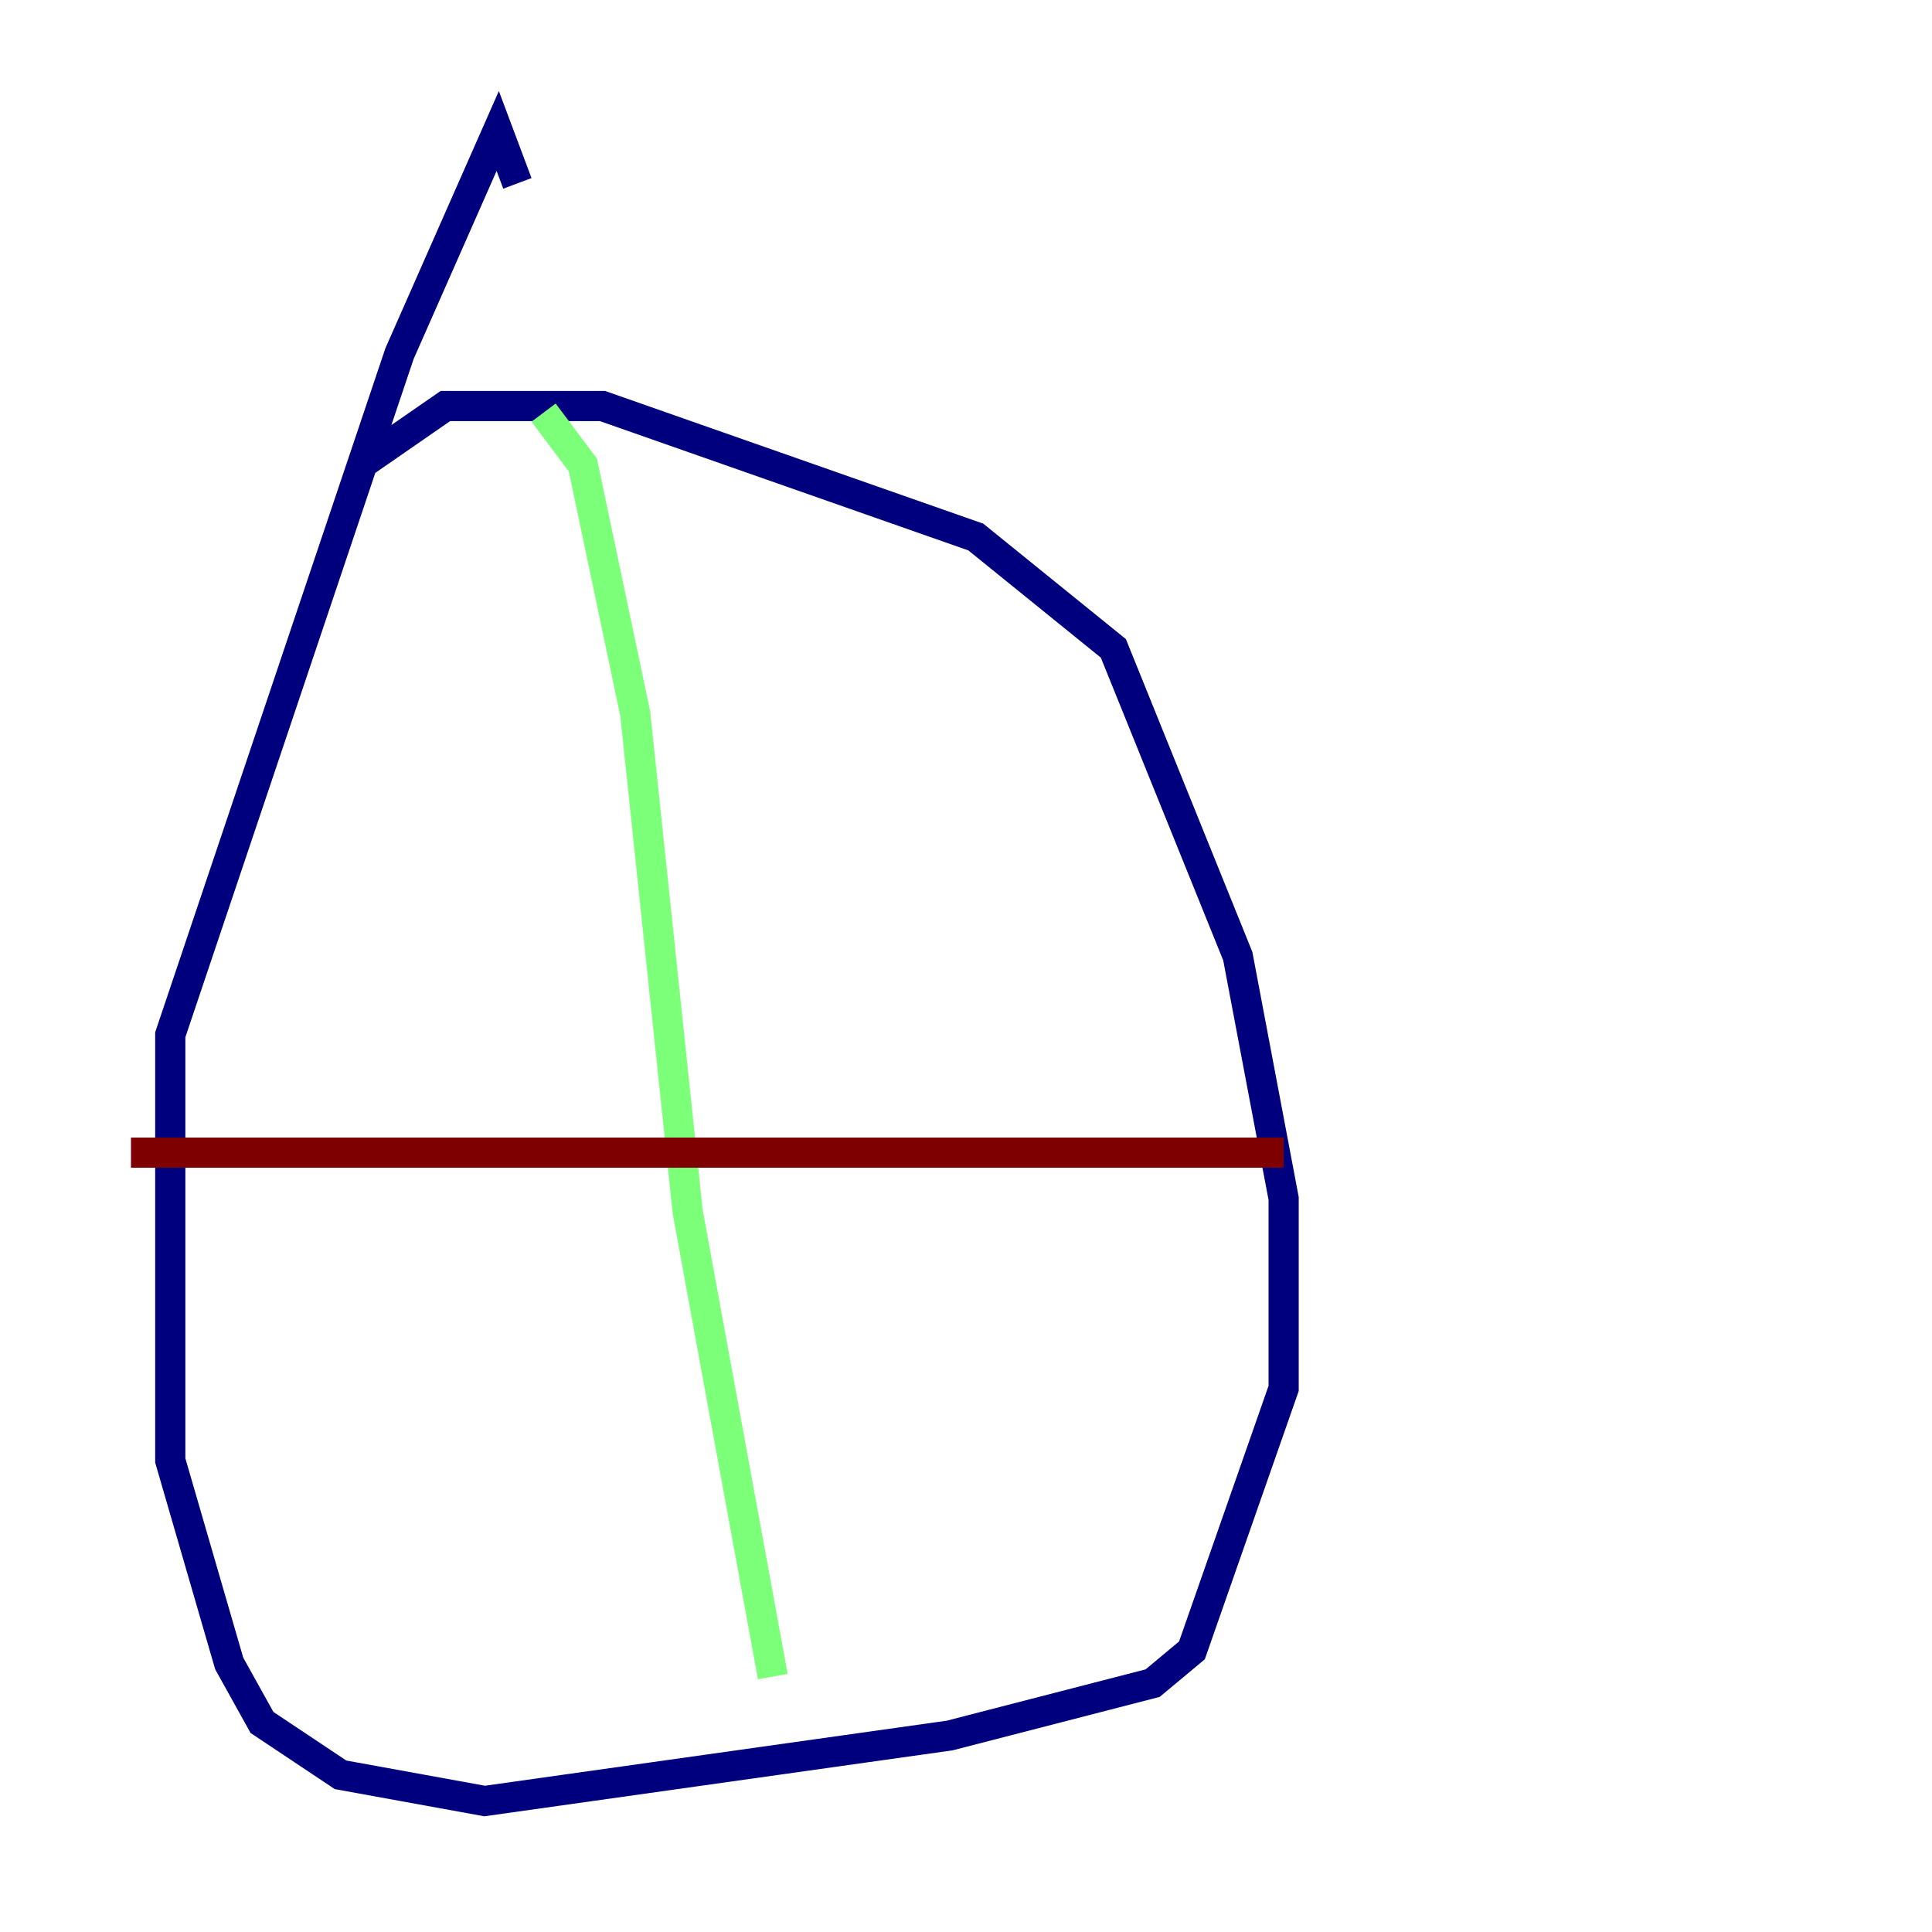 <?xml version="1.0" encoding="utf-8" ?>
<svg baseProfile="tiny" height="128" version="1.2" viewBox="0,0,128,128" width="128" xmlns="http://www.w3.org/2000/svg" xmlns:ev="http://www.w3.org/2001/xml-events" xmlns:xlink="http://www.w3.org/1999/xlink"><defs /><polyline fill="none" points="23.864,30.807 29.505,26.902 39.919,26.902 64.651,35.58 73.763,42.956 82.007,63.349 85.044,79.403 85.044,91.986 78.969,109.342 76.366,111.512 62.915,114.983 32.108,119.322 22.563,117.586 17.356,114.115 15.186,110.21 11.281,96.759 11.281,68.556 26.468,23.43 32.976,8.678 34.278,12.149" stroke="#00007f" stroke-width="2" /><polyline fill="none" points="36.014,27.336 38.617,30.807 42.088,47.295 45.559,80.271 51.2,111.078" stroke="#7cff79" stroke-width="2" /><polyline fill="none" points="8.678,76.366 85.044,76.366" stroke="#7f0000" stroke-width="2" /></svg>